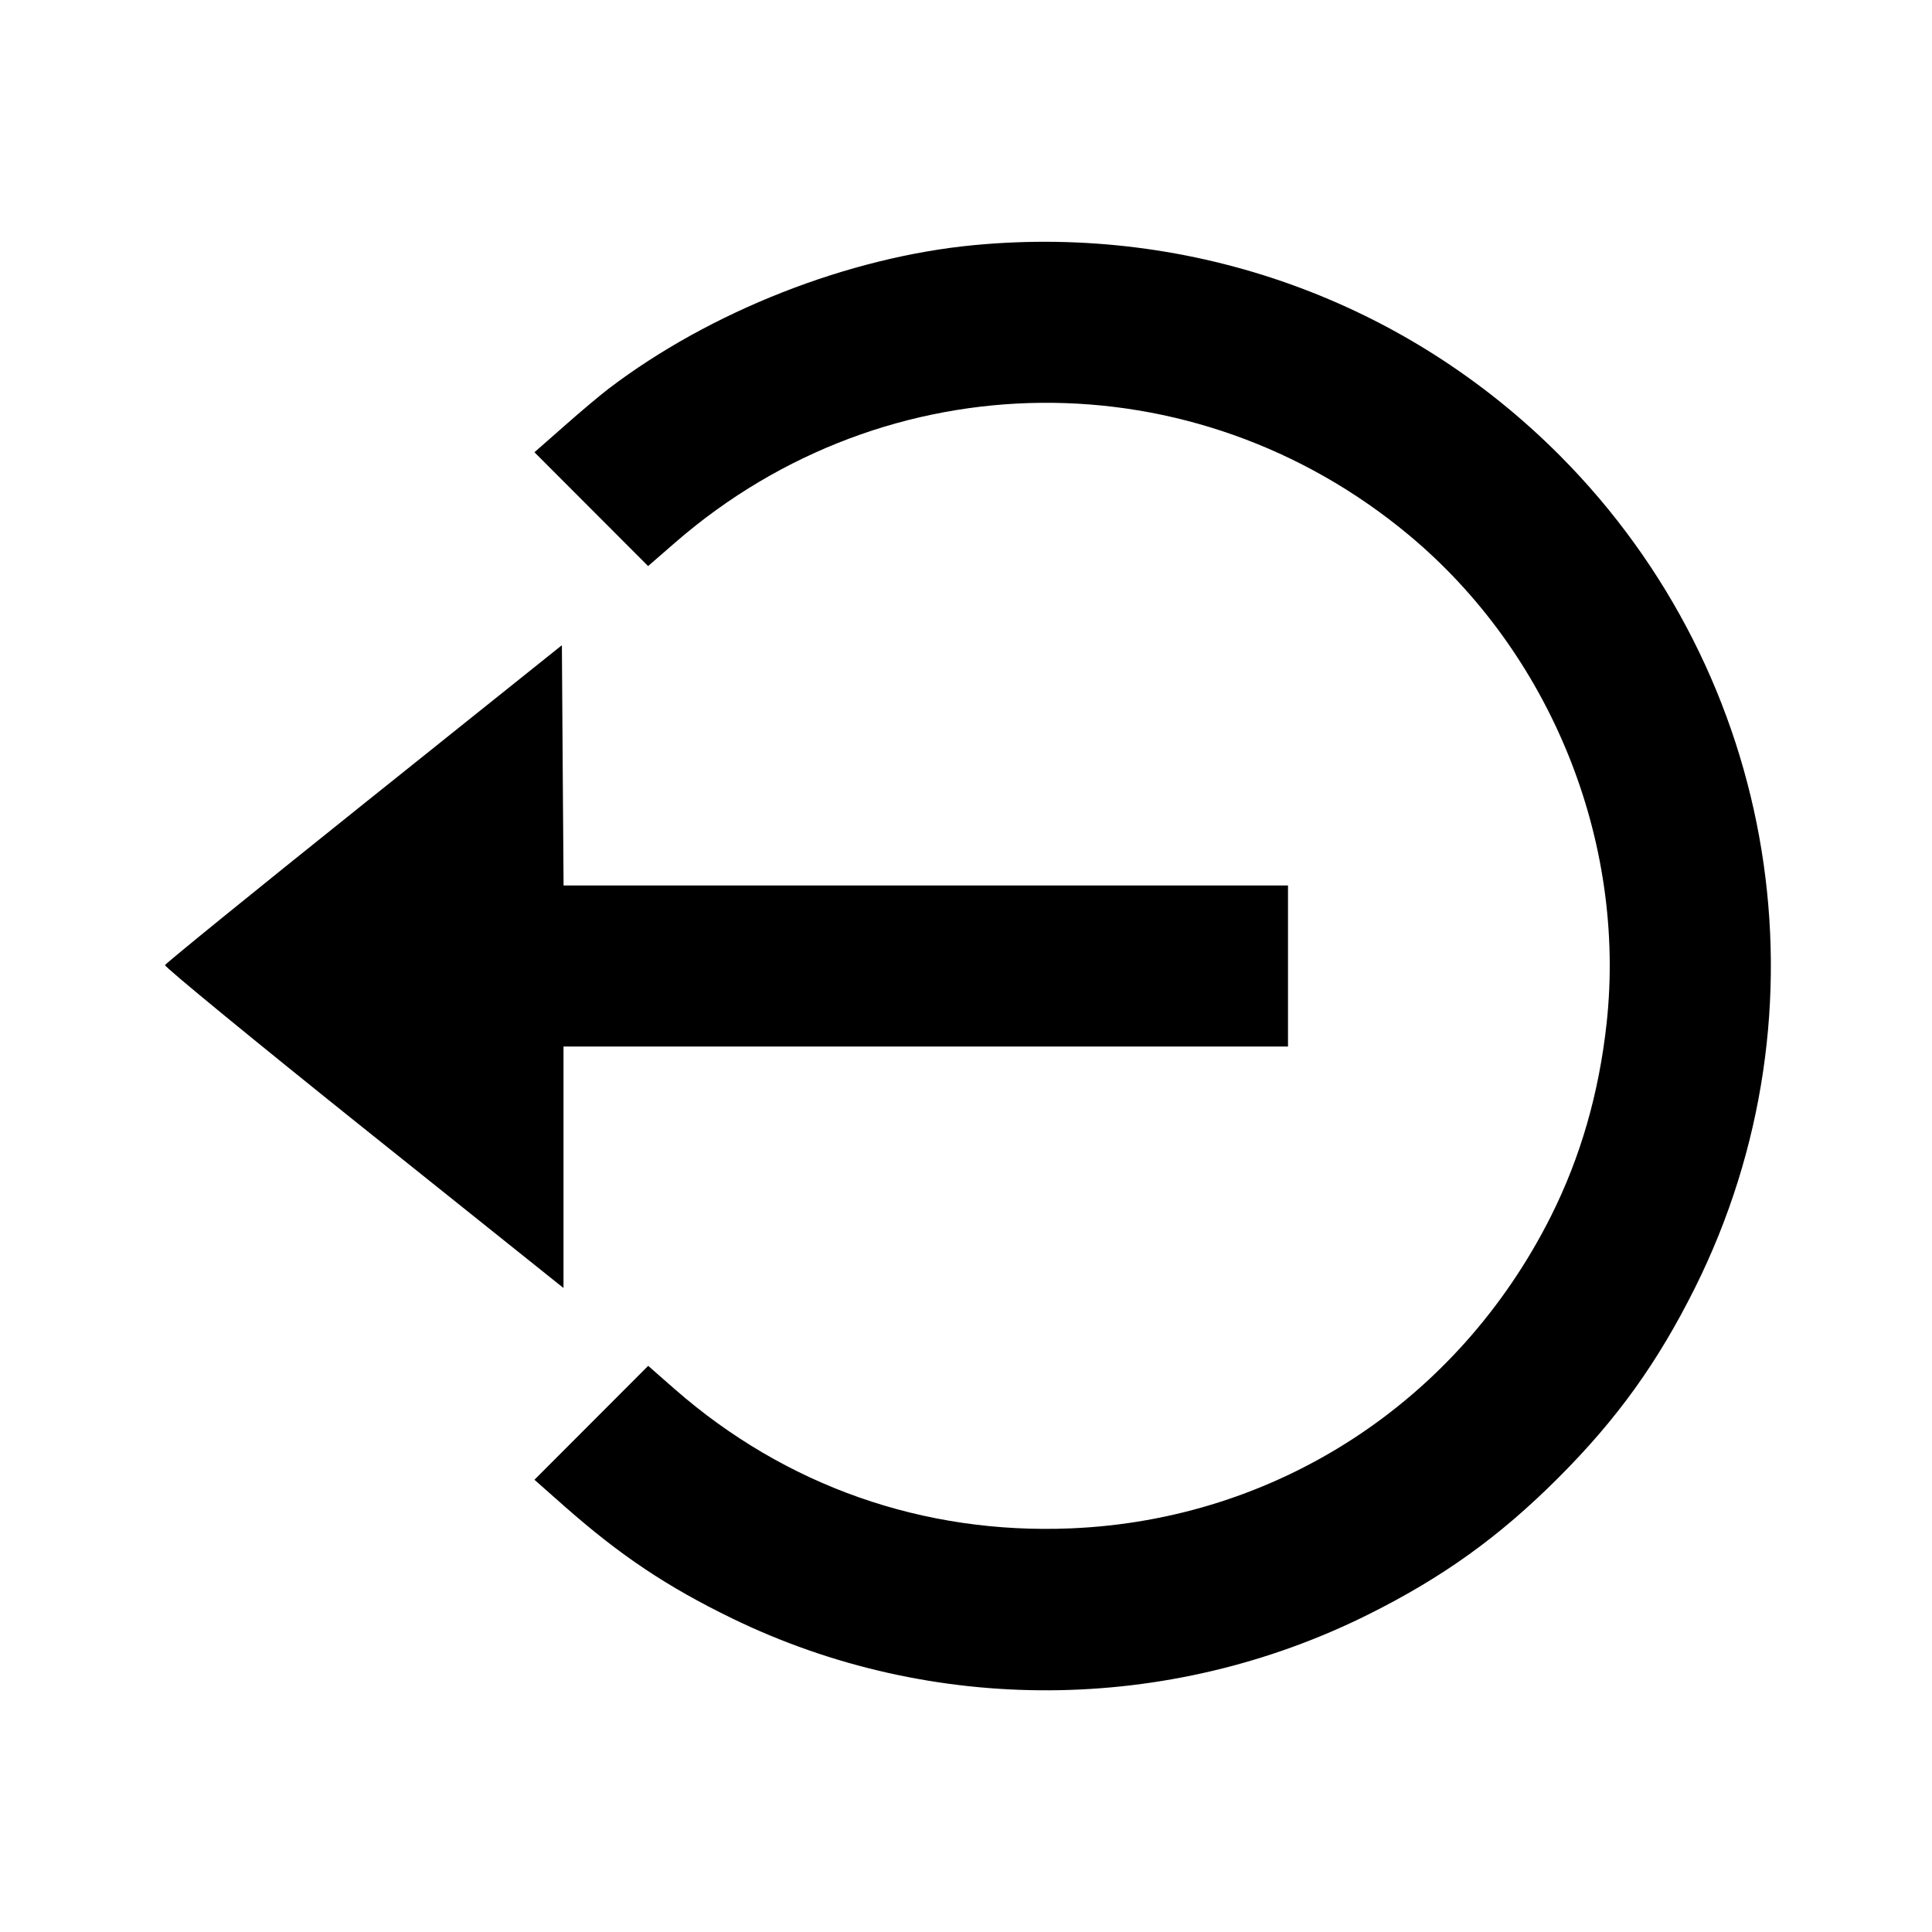 <svg viewBox="0 0 24 24" xmlns="http://www.w3.org/2000/svg"><path d="M12.100 3.045 C 10.541 3.193,8.823 3.867,7.560 4.829 C 7.461 4.904,7.213 5.112,7.010 5.292 L 6.639 5.618 7.345 6.325 L 8.051 7.032 8.395 6.733 C 11.019 4.460,14.833 4.424,17.502 6.647 C 19.261 8.112,20.205 10.444,19.958 12.712 C 19.862 13.584,19.635 14.372,19.267 15.107 C 18.108 17.416,15.856 18.881,13.300 18.986 C 11.472 19.062,9.759 18.460,8.385 17.259 L 8.052 16.967 7.345 17.675 L 6.639 18.382 7.016 18.715 C 7.705 19.322,8.284 19.710,9.092 20.103 C 11.577 21.312,14.511 21.295,16.997 20.056 C 17.927 19.592,18.627 19.089,19.358 18.358 C 20.089 17.627,20.592 16.927,21.056 15.997 C 22.774 12.549,22.101 8.398,19.380 5.662 C 17.467 3.739,14.819 2.787,12.100 3.045 M4.522 9.982 C 3.170 11.064,2.058 11.967,2.050 11.989 C 2.043 12.011,3.154 12.923,4.518 14.015 L 7.000 16.000 7.000 14.500 L 7.000 13.000 11.500 13.000 L 16.000 13.000 16.000 12.000 L 16.000 11.000 11.500 11.000 L 7.001 11.000 6.990 9.508 L 6.980 8.015 4.522 9.982 " stroke="none" fill-rule="evenodd" fill="black"></path></svg>